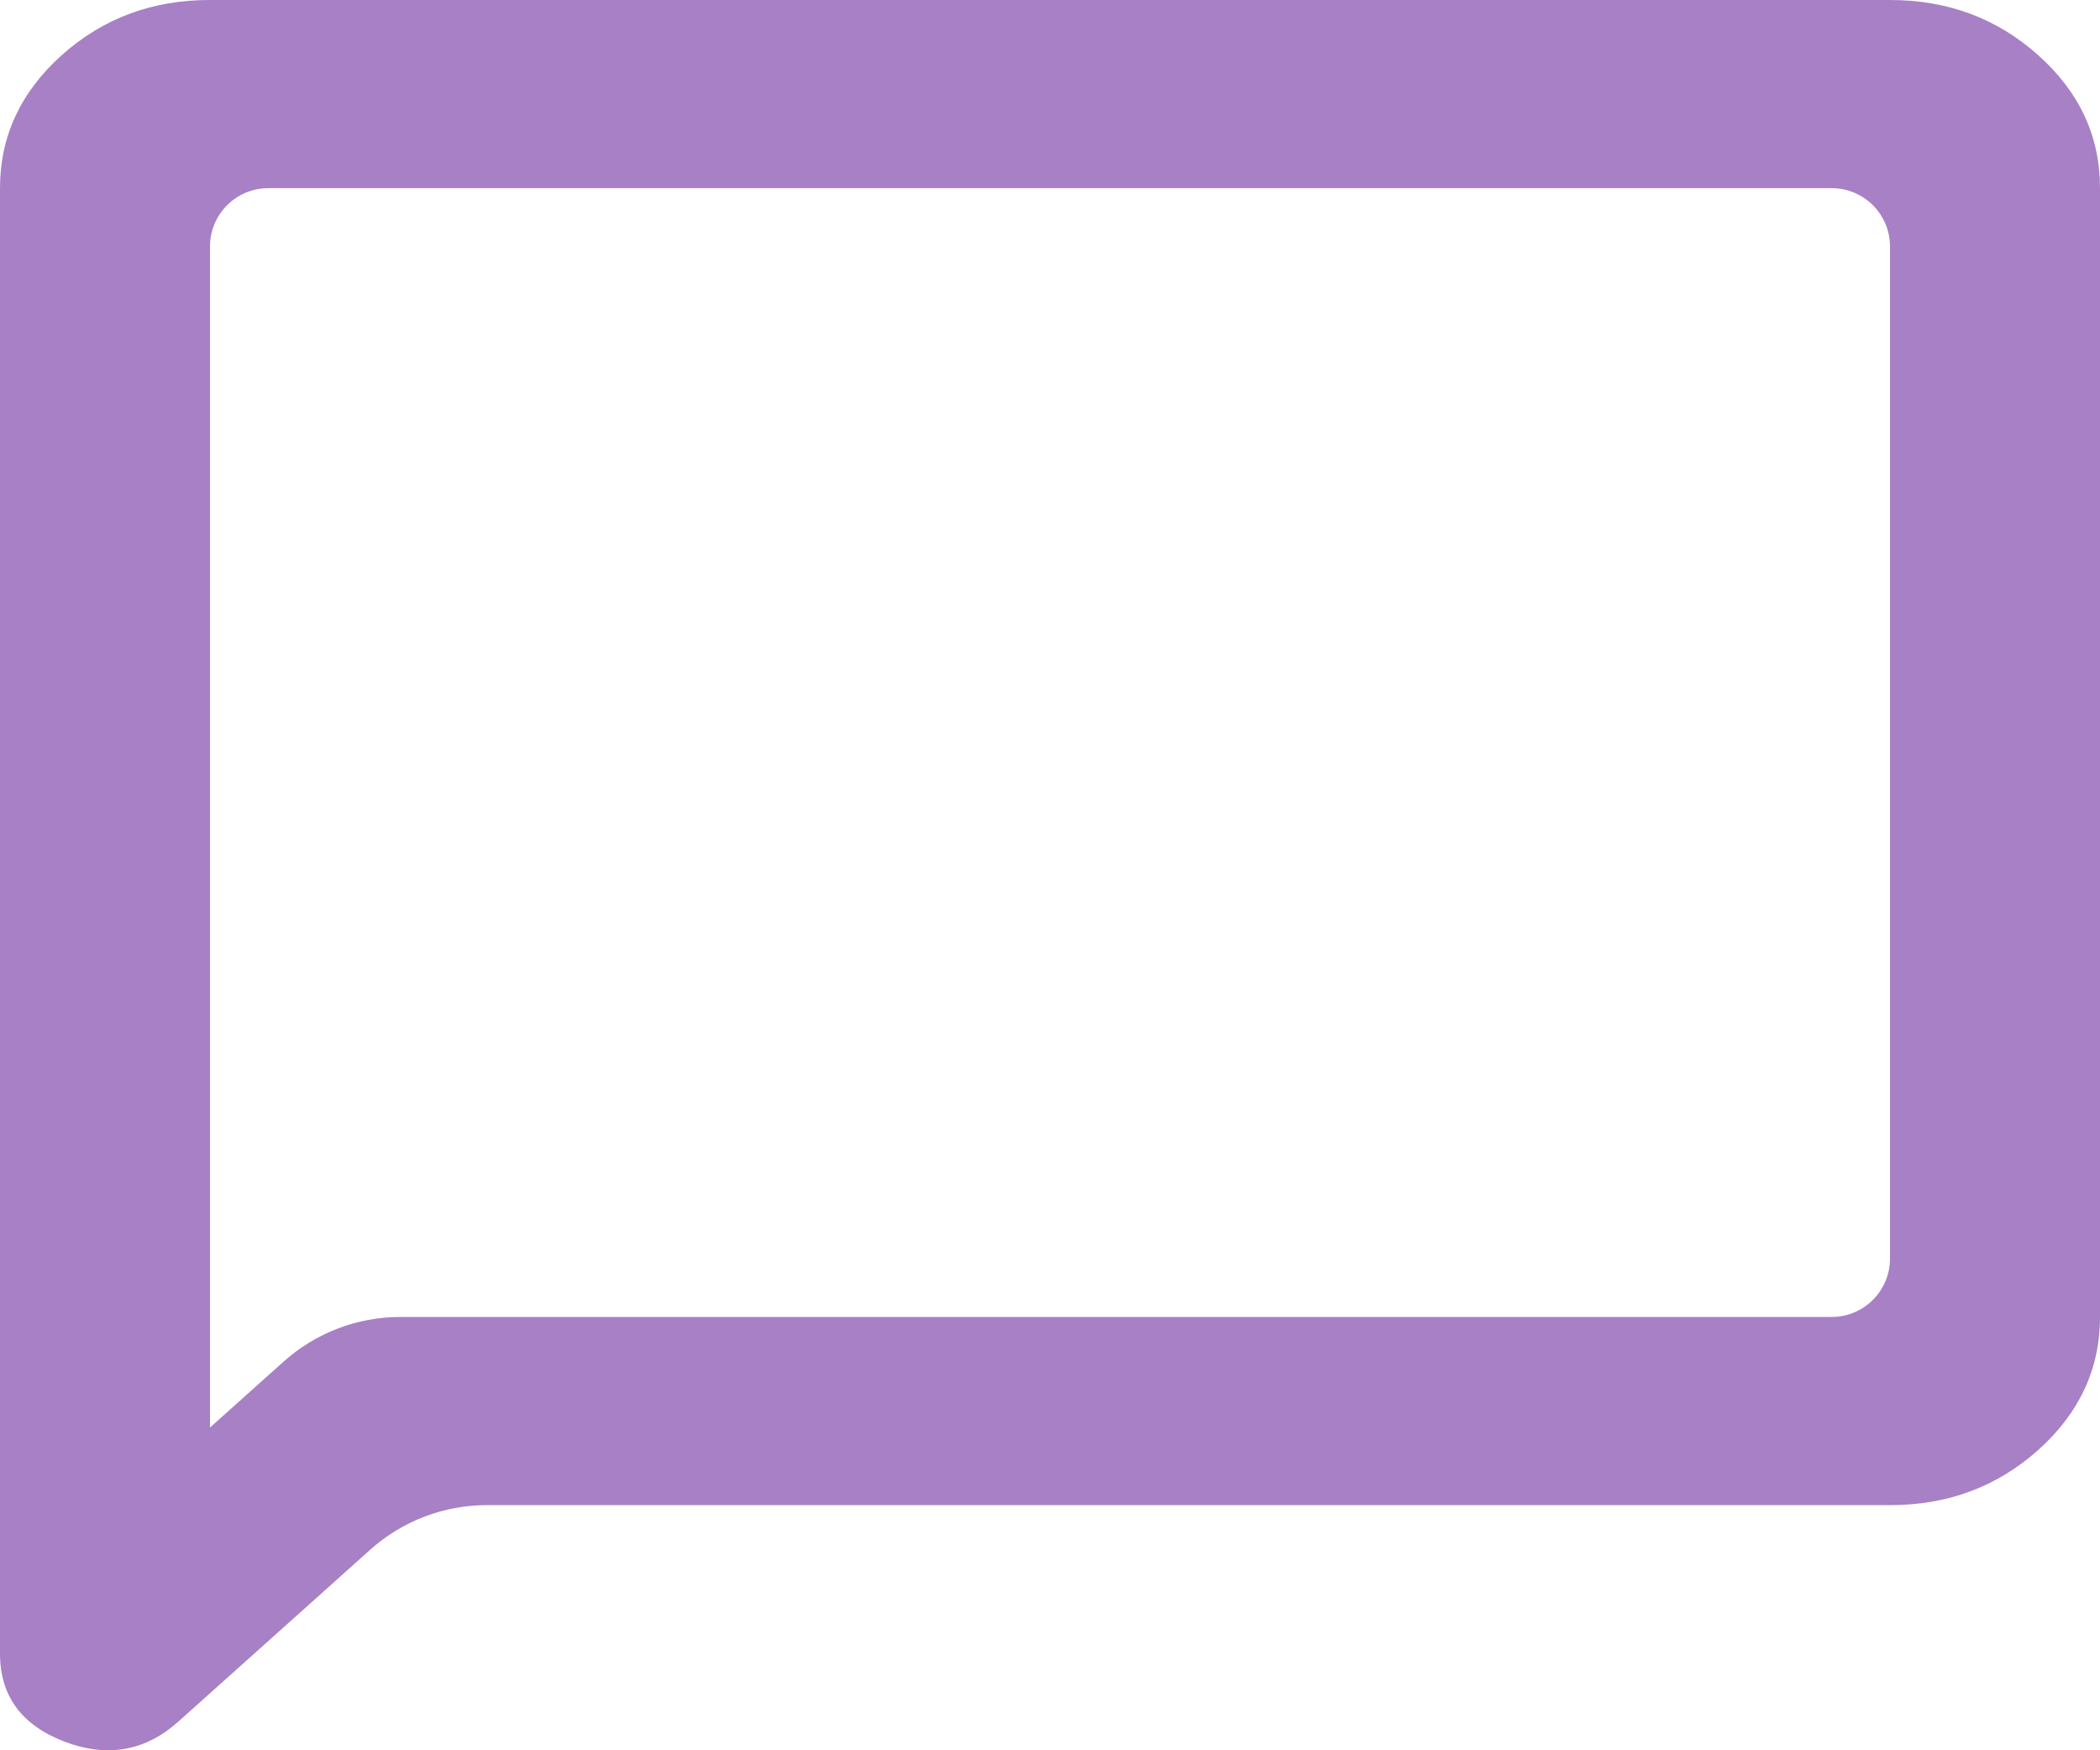 <svg width="36" height="30" viewBox="0 0 36 30" fill="none" xmlns="http://www.w3.org/2000/svg">
<path d="M2.9316e-06 28.337V3.225C2.9316e-06 2.338 0.353 1.579 1.058 0.946C1.764 0.314 2.611 -0.001 3.6 2.73747e-06H32.4C33.39 2.73747e-06 34.238 0.316 34.943 0.948C35.649 1.58 36.001 2.339 36 3.225V22.573C36 23.46 35.647 24.219 34.942 24.852C34.236 25.483 33.389 25.799 32.4 25.798H8.347C7.608 25.798 6.896 26.07 6.346 26.563L3.06 29.506C2.49 30.017 1.837 30.131 1.102 29.85C0.366 29.568 -0.001 29.064 2.9316e-06 28.337ZM3.6 24.468L4.861 23.339C5.411 22.846 6.123 22.573 6.862 22.573H31.4C31.952 22.573 32.4 22.125 32.4 21.573V4.225C32.4 3.672 31.952 3.225 31.4 3.225H4.6C4.048 3.225 3.6 3.672 3.6 4.225V24.468Z" fill="#A780C5"/>
</svg>
